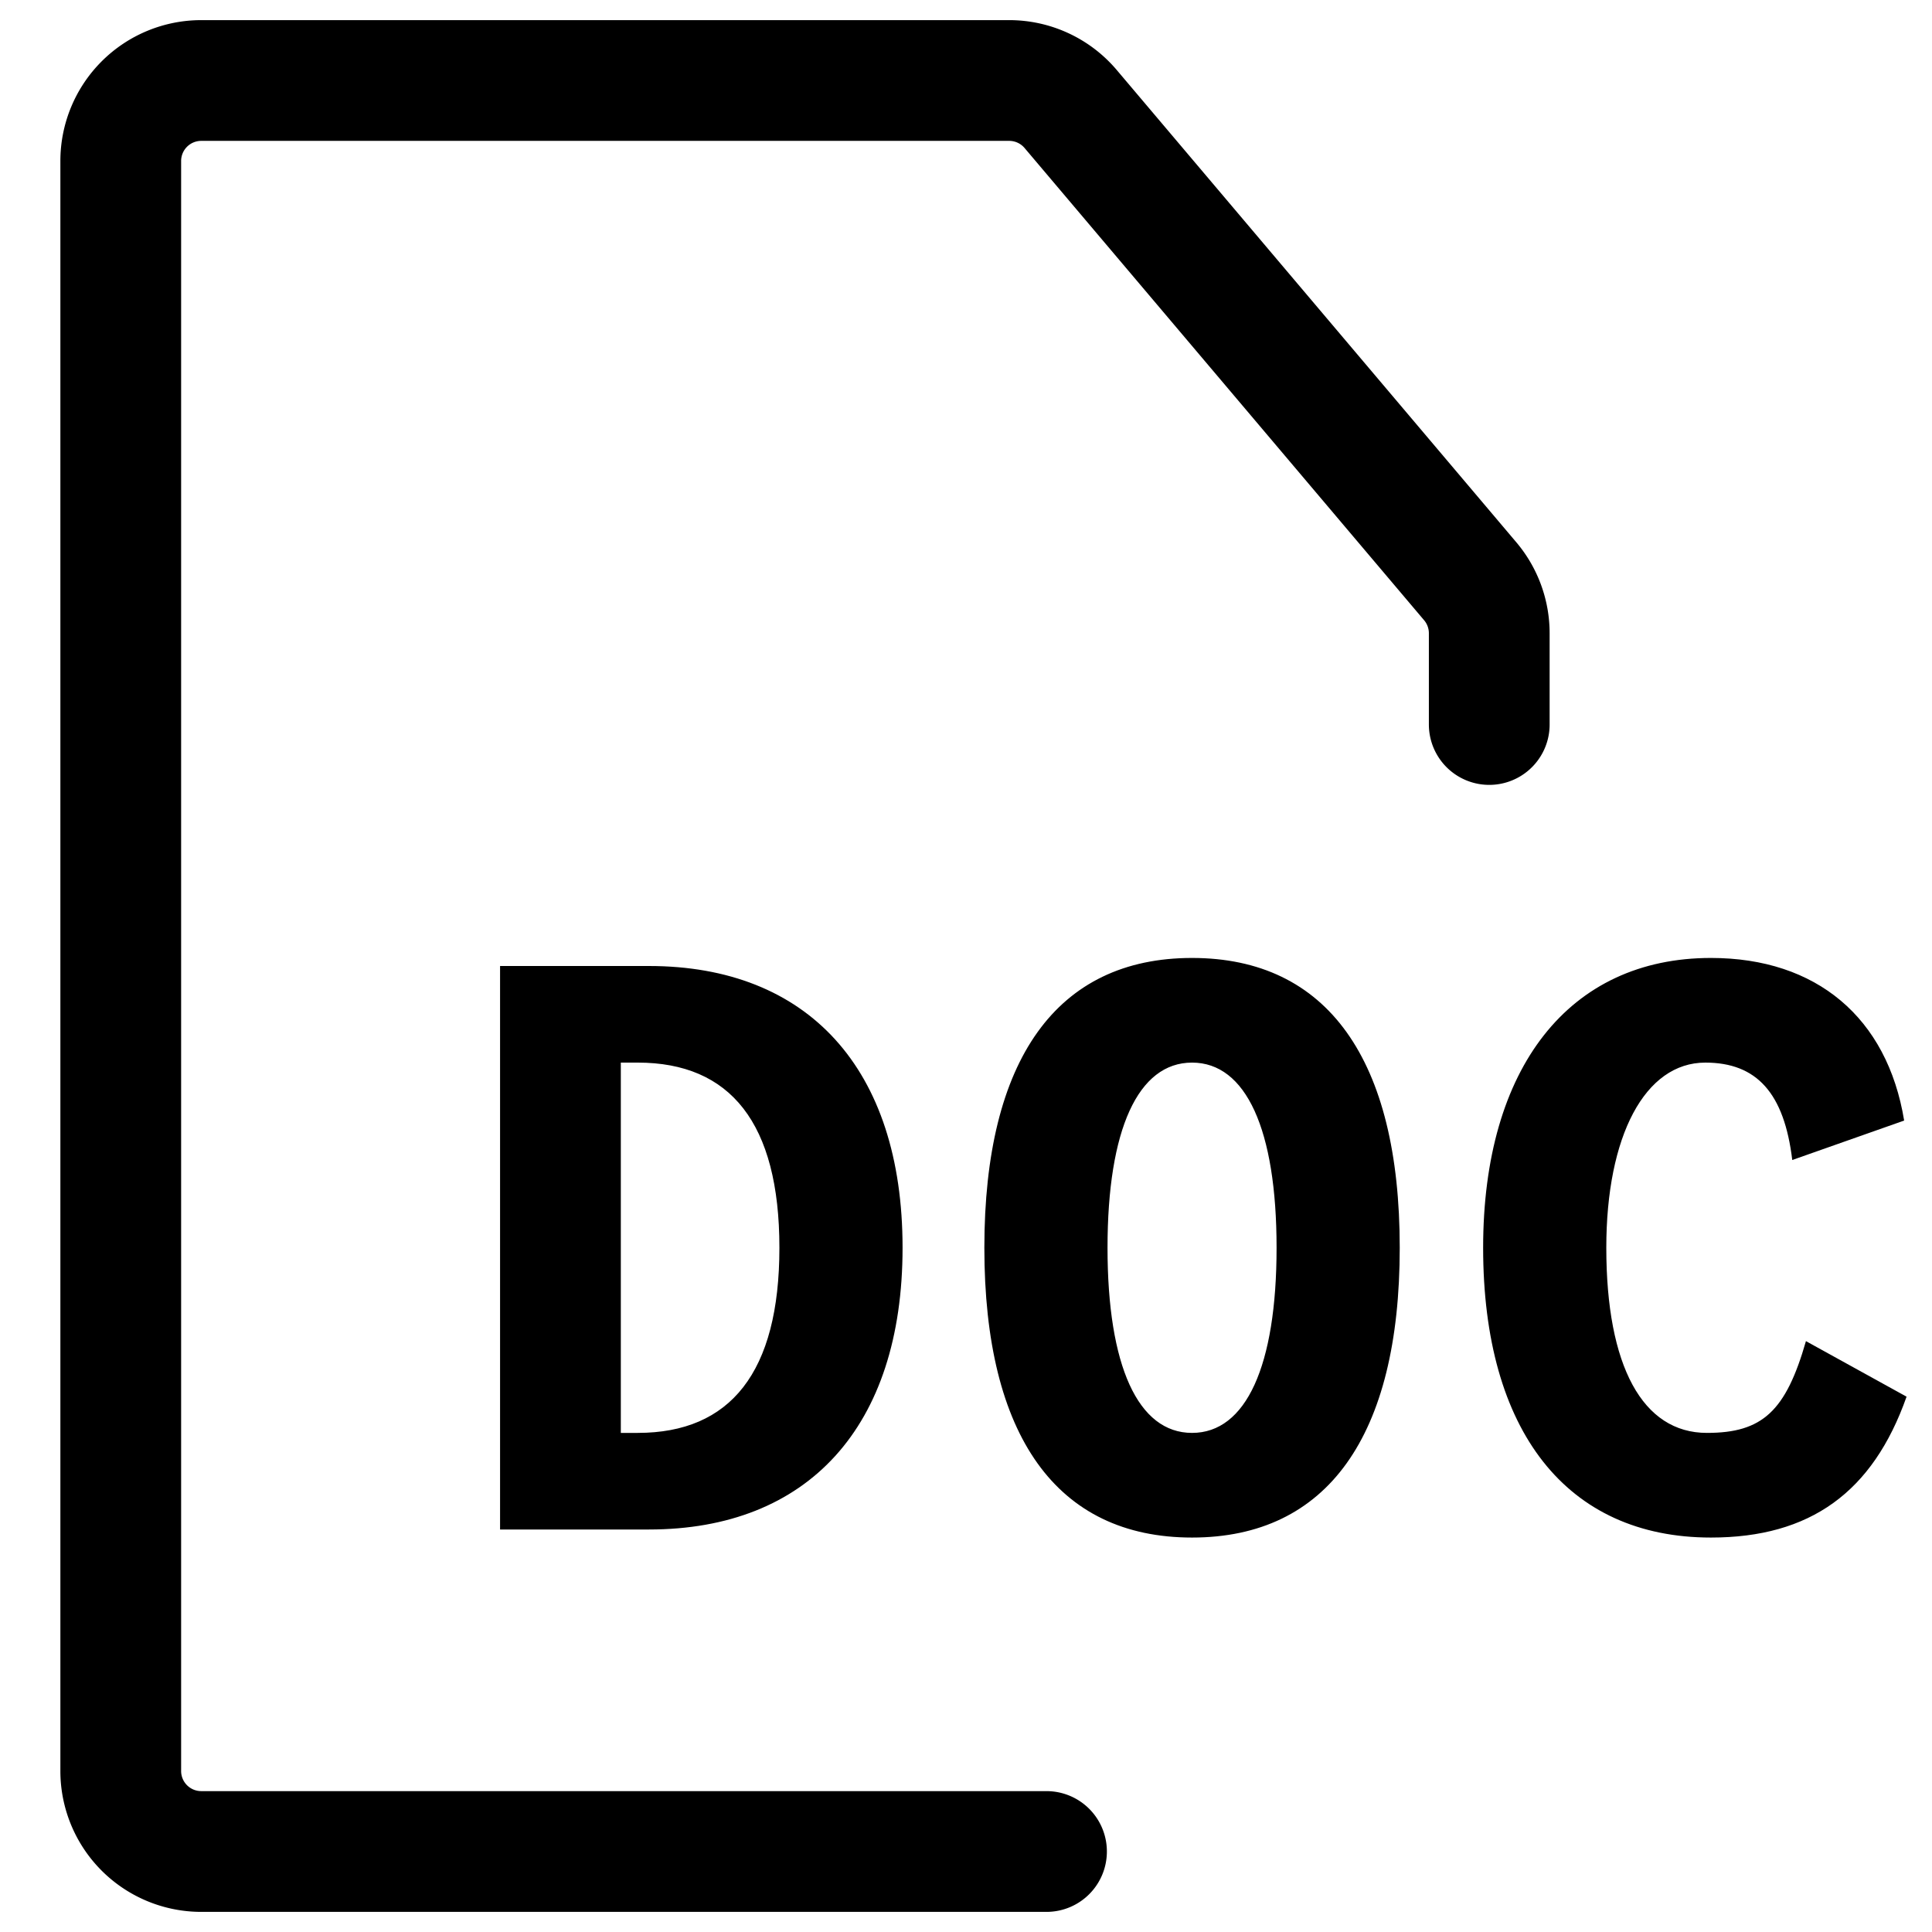 <svg xmlns="http://www.w3.org/2000/svg" width="24" height="24" fill="none" viewBox="0 0 24 24"><path stroke="#000" stroke-linecap="round" stroke-linejoin="round" stroke-width="1.5" d="M13 23H2.5a1 1 0 0 1-1-1V2a1 1 0 0 1 1-1h10.036a1 1 0 0 1 .764.354l4.963 5.866a1 1 0 0 1 .237.646V9"/><path fill="#000" d="M8.062 12h-1.85v7h1.85c1.97 0 3.15-1.27 3.15-3.5s-1.18-3.5-3.15-3.5Zm-.14 5.8h-.21v-4.6h.21c1.15 0 1.76.75 1.76 2.3 0 1.55-.61 2.3-1.76 2.3Zm6.886-5.9c1.68 0 2.58 1.26 2.58 3.6s-.9 3.6-2.58 3.6c-1.68 0-2.58-1.26-2.58-3.6s.9-3.6 2.58-3.6Zm0 5.9c.67 0 1.05-.83 1.05-2.3 0-1.47-.38-2.3-1.05-2.3s-1.05.83-1.05 2.3c0 1.47.38 2.3 1.05 2.3Zm5.146-2.3c0-1.39.48-2.3 1.23-2.3.64 0 .98.38 1.08 1.21l1.39-.49c-.21-1.28-1.09-2.02-2.4-2.02-1.76 0-2.83 1.36-2.83 3.6 0 2.28 1.04 3.6 2.83 3.6 1.23 0 2.01-.56 2.43-1.75l-1.25-.69c-.25.87-.54 1.14-1.23 1.14-.8 0-1.25-.83-1.25-2.3Z"/></svg>